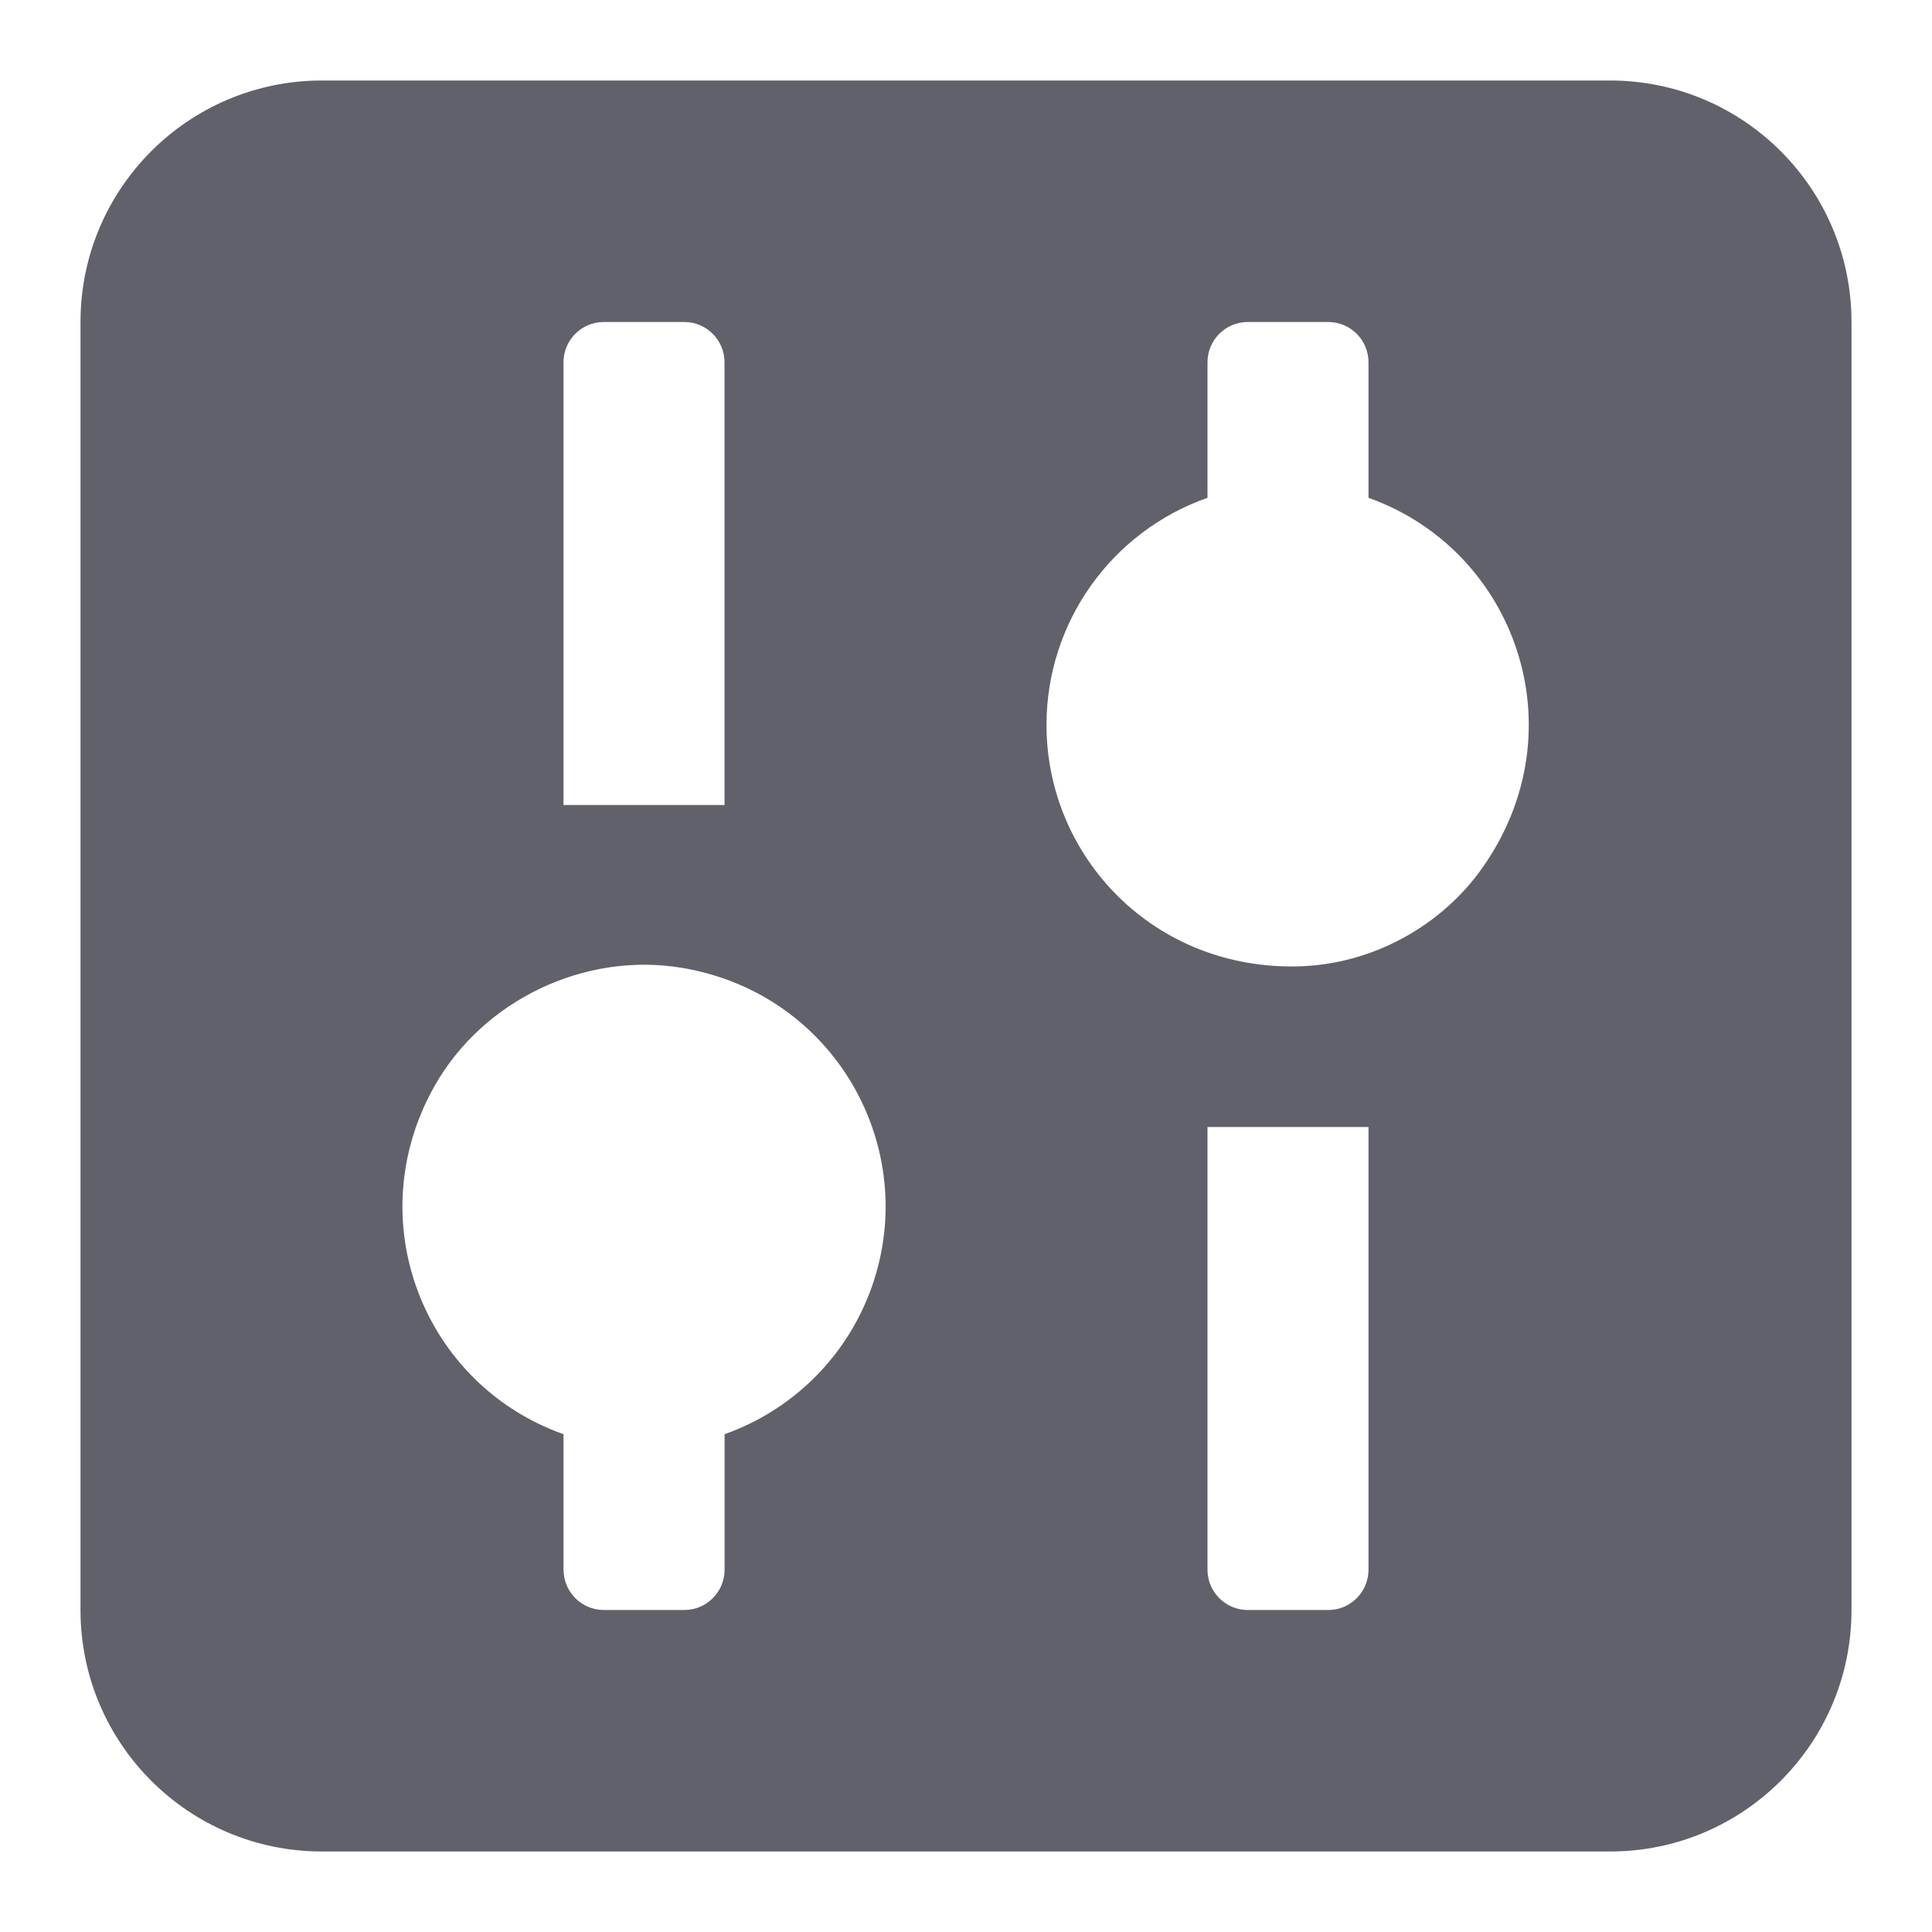 <svg xmlns="http://www.w3.org/2000/svg" height="24" width="24" viewBox="0 0 24 24"><path d="M23,20V4c0-1.657-1.343-3-3-3H4c-1.657,0-3,1.343-3,3V20c0,1.657,1.343,3,3,3H20c1.657,0,3-1.343,3-3ZM7,10V4.5c0-.276,.224-.5,.5-.5h1c.276,0,.5,.224,.5,.5v5.5h-2Zm6-1c.002-1.268,.804-2.396,2-2.816v-1.684c0-.276,.224-.5,.5-.5h1c.276,0,.5,.224,.5,.5v1.684c1.818,.647,2.622,2.871,1.422,4.586-.515,.737-1.377,1.206-2.275,1.234-1.809,.056-3.15-1.359-3.147-3.004Zm-6,10.5v-1.684c-1.73-.612-2.548-2.648-1.602-4.325,.602-1.067,1.865-1.67,3.074-1.468,1.899,.318,2.969,2.235,2.357,3.965-.302,.854-.974,1.526-1.828,1.828v1.684c0,.276-.224,.5-.5,.5h-1c-.276,0-.5-.224-.5-.5Zm8,0v-5.5h2v5.5c0,.276-.224,.5-.5,.5h-1c-.276,0-.5-.224-.5-.5Z" fill="#61616b"></path></svg>